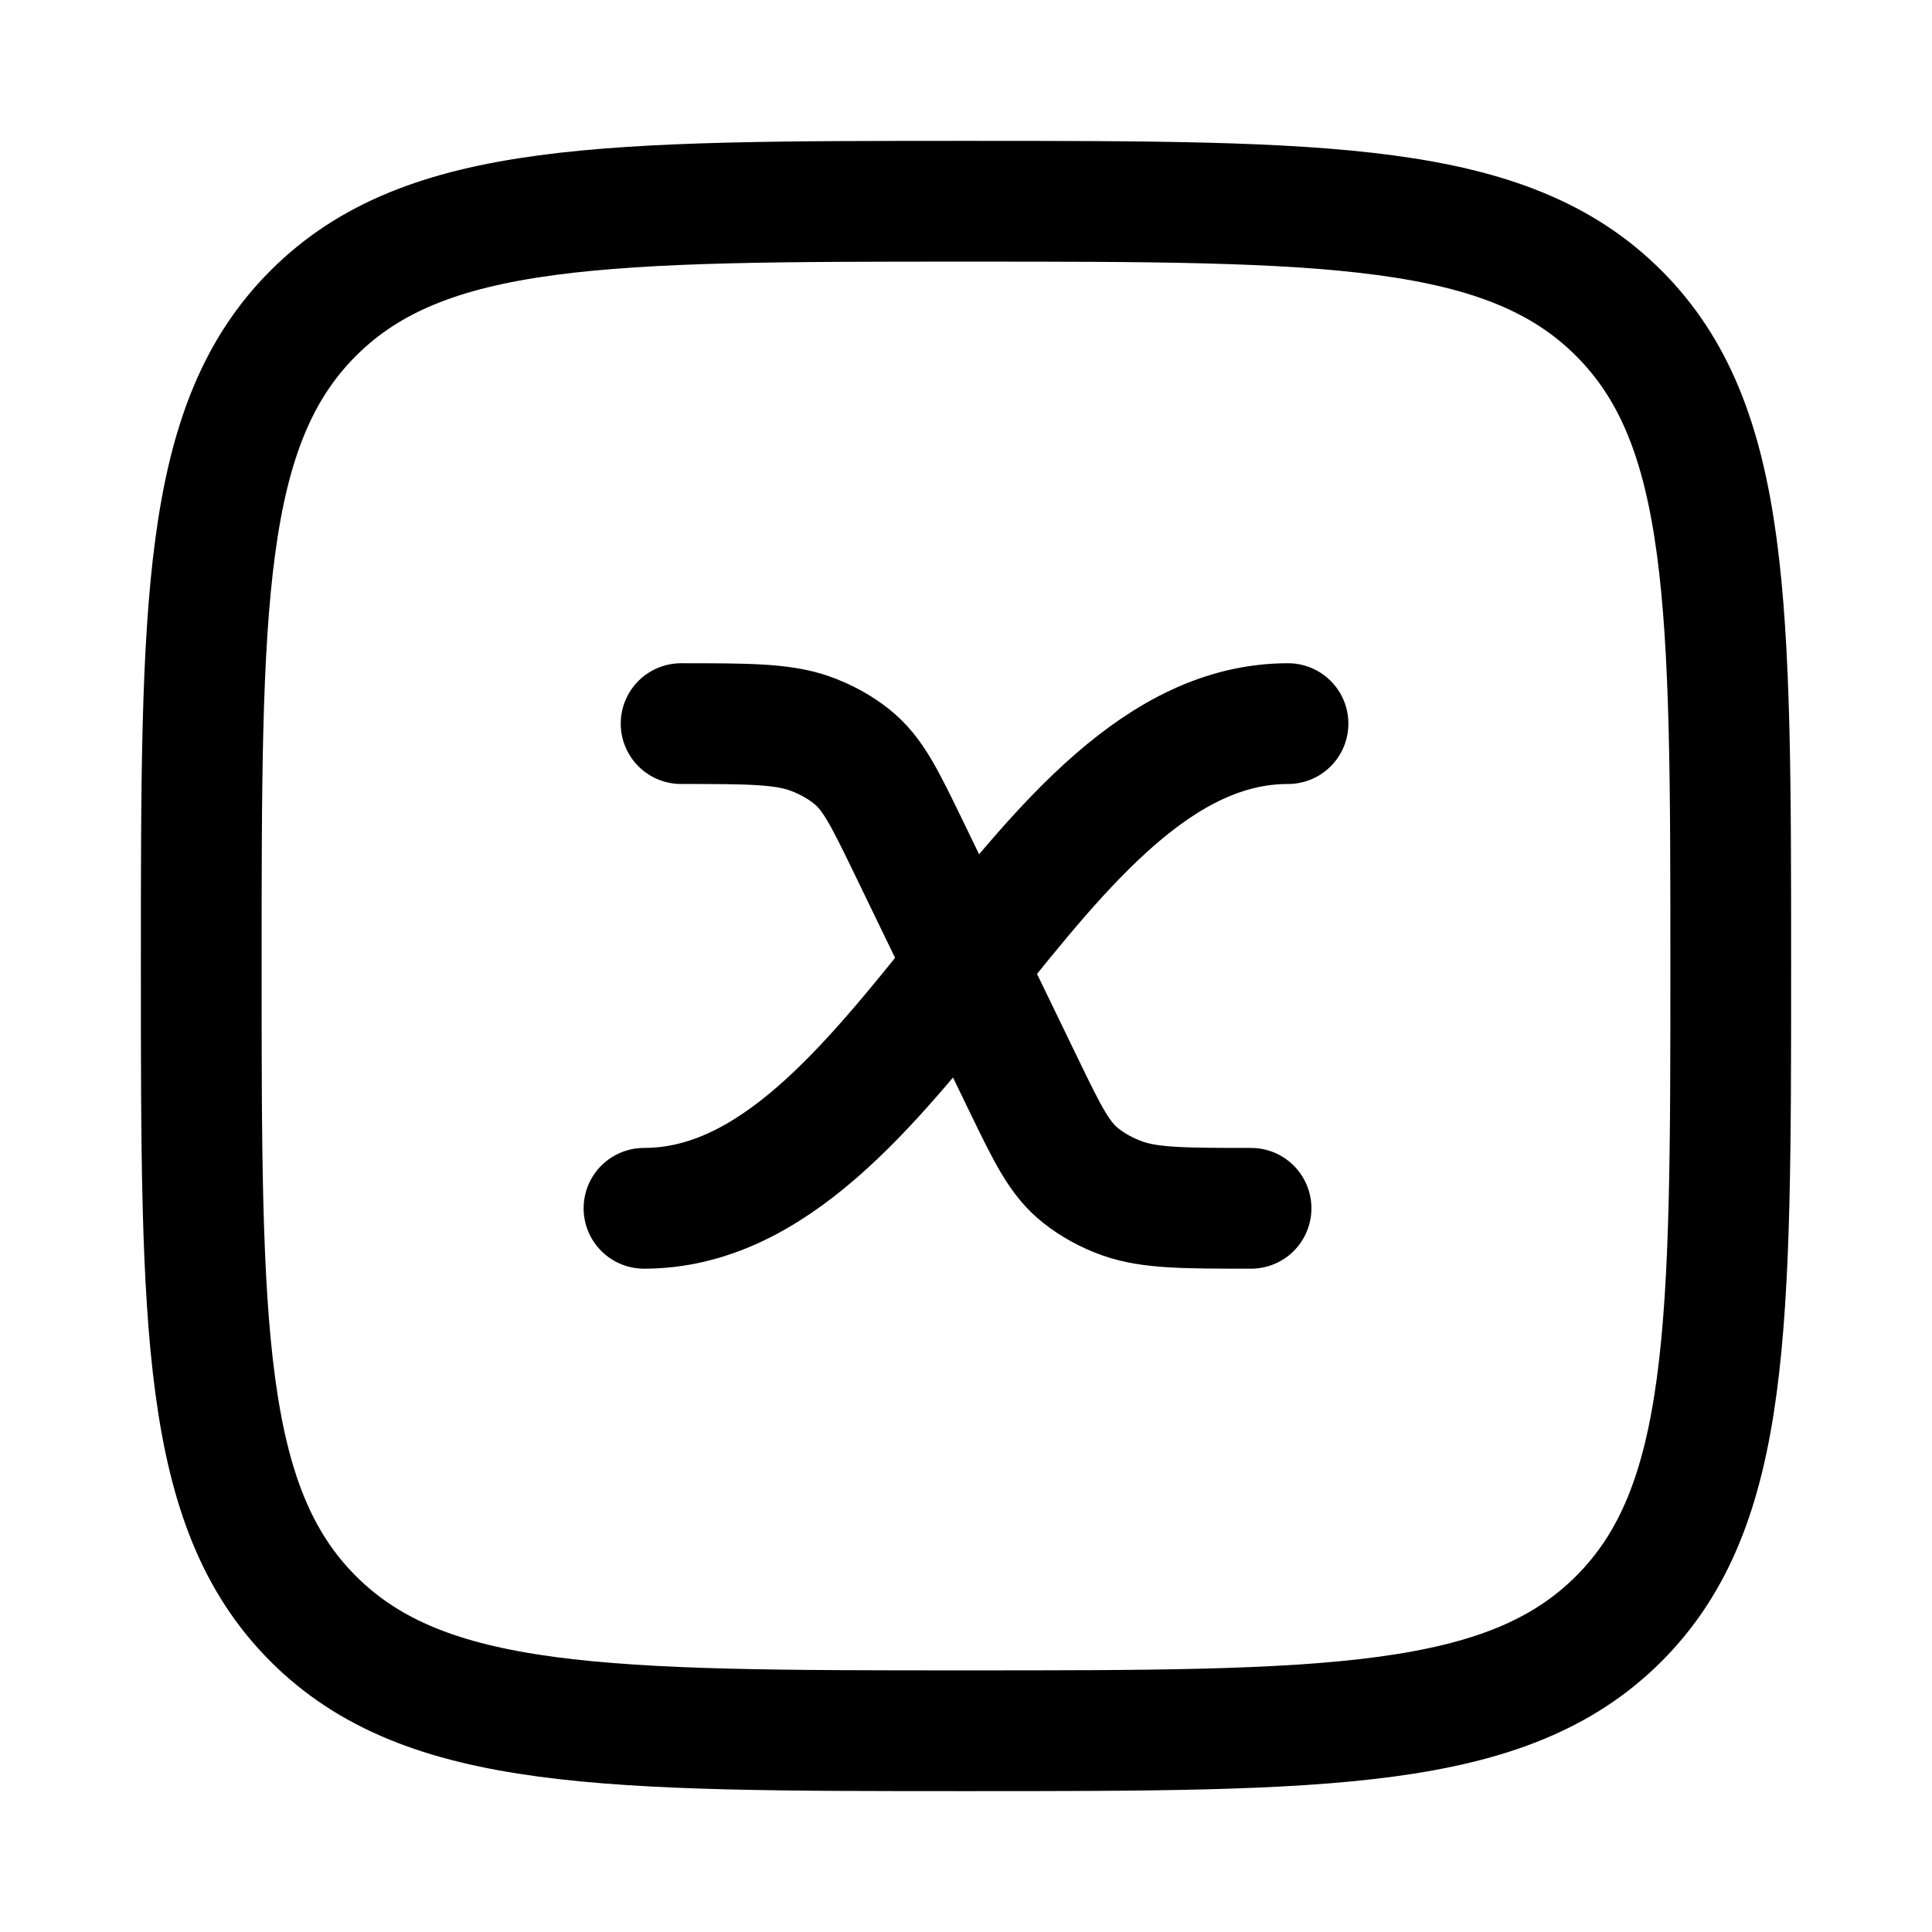 <svg width="24" height="24" viewBox="0 0 24 24" fill="none" xmlns="http://www.w3.org/2000/svg">
    <path class="pr-icon-duotone-secondary" d="M2.5 12C2.5 7.522 2.5 5.282 3.891 3.891C5.282 2.5 7.522 2.5 12 2.5C16.478 2.5 18.718 2.5 20.109 3.891C21.5 5.282 21.5 7.522 21.5 12C21.5 16.478 21.5 18.718 20.109 20.109C18.718 21.5 16.478 21.5 12 21.5C7.522 21.5 5.282 21.5 3.891 20.109C2.5 18.718 2.5 16.478 2.5 12Z"/>
    <path d="M2.5 12C2.5 7.522 2.5 5.282 3.891 3.891C5.282 2.5 7.522 2.5 12 2.5C16.478 2.5 18.718 2.5 20.109 3.891C21.5 5.282 21.5 7.522 21.5 12C21.5 16.478 21.5 18.718 20.109 20.109C18.718 21.5 16.478 21.5 12 21.5C7.522 21.5 5.282 21.5 3.891 20.109C2.5 18.718 2.5 16.478 2.5 12Z" stroke="currentColor" stroke-width="1.5" stroke-linejoin="round"/>
    <path d="M16 8.989C12.816 8.989 11.184 15.01 8 15.01" stroke="currentColor" stroke-width="1.5" stroke-linecap="round" stroke-linejoin="round"/>
    <path d="M15.541 15.01C14.732 15.01 14.288 15.01 13.947 14.889C13.753 14.82 13.577 14.724 13.427 14.605C13.162 14.396 13.017 14.097 12.726 13.497L11.276 10.502C10.985 9.903 10.84 9.603 10.575 9.394C10.425 9.275 10.249 9.179 10.055 9.11C9.714 8.989 9.27 8.989 8.461 8.989" stroke="currentColor" stroke-width="1.5" stroke-linecap="round" stroke-linejoin="round"/>
</svg>

